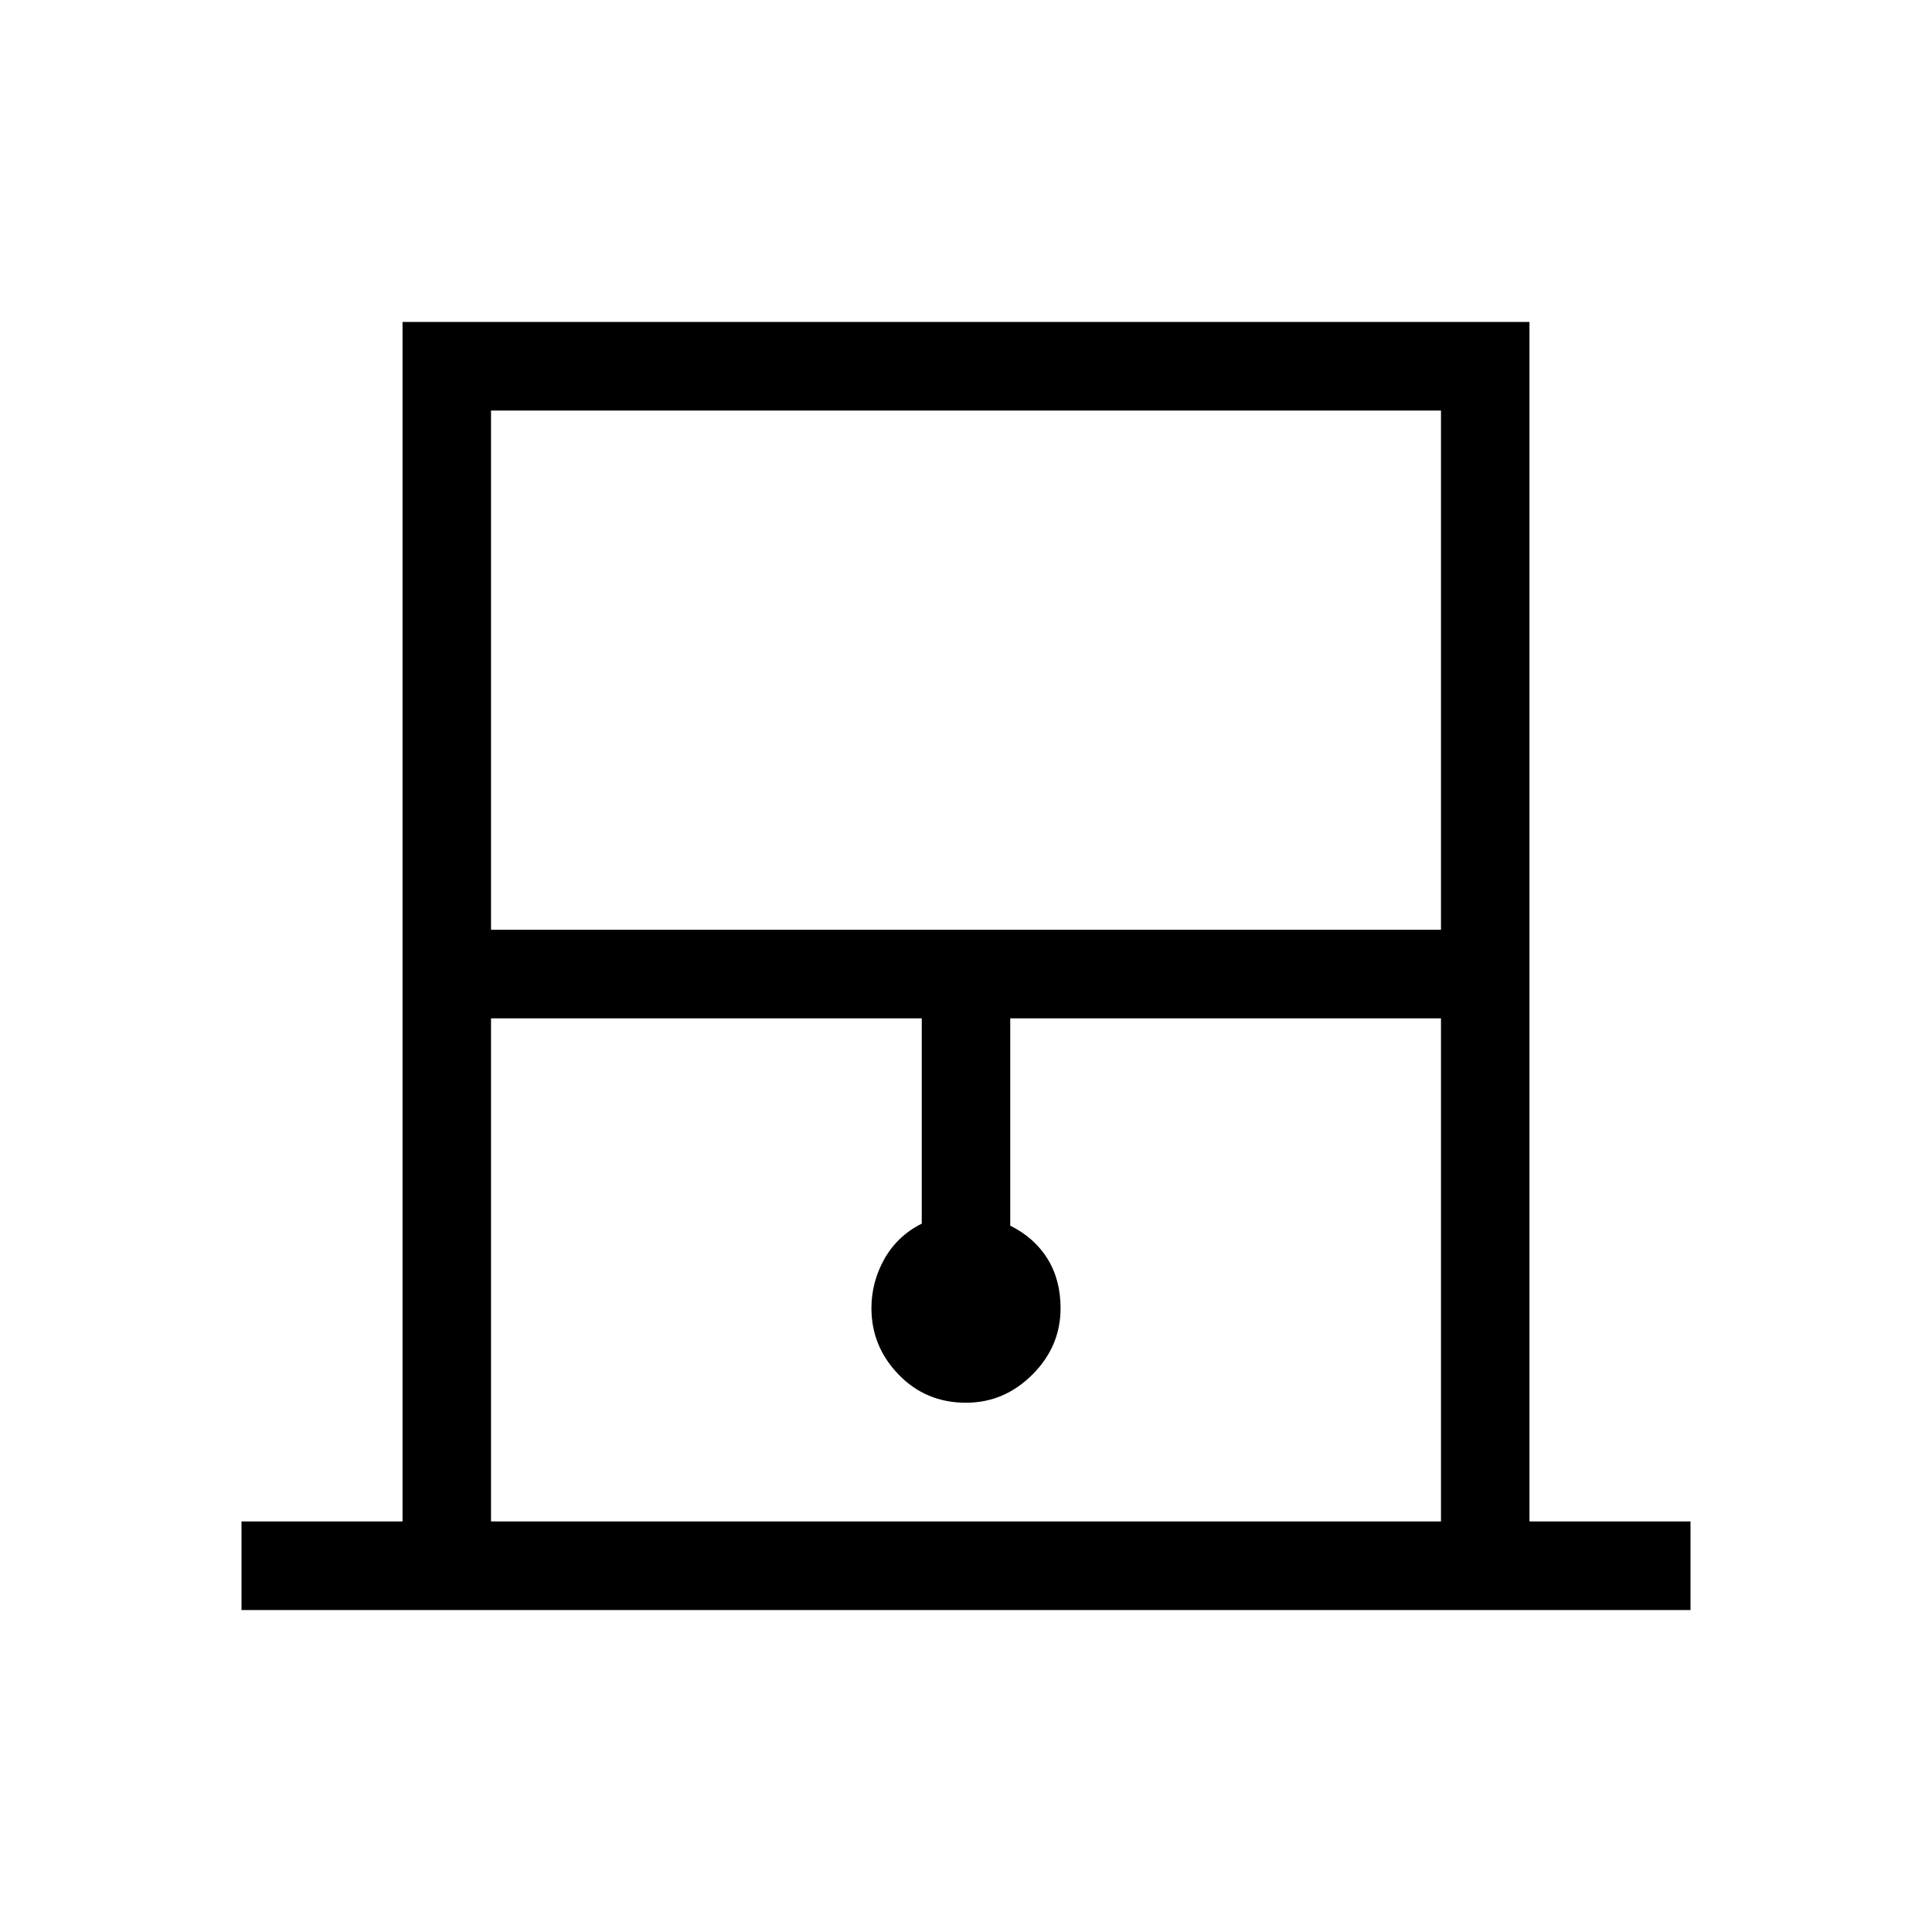 <svg xmlns="http://www.w3.org/2000/svg" height="20" width="20"><path d="M2.5 16.667v-.917h1.667V3.333h11.666V15.75H17.5v.917Zm2.583-7.042h9.834V4.25H5.083Zm0 6.125h9.834v-5.208h-4.459v2.146q.25.124.386.343.135.219.135.511 0 .396-.291.687-.292.292-.688.292-.417 0-.698-.292-.281-.291-.281-.687 0-.271.135-.511.136-.239.386-.364v-2.125H5.083Zm0-11.5h9.834-9.834Z"/></svg>